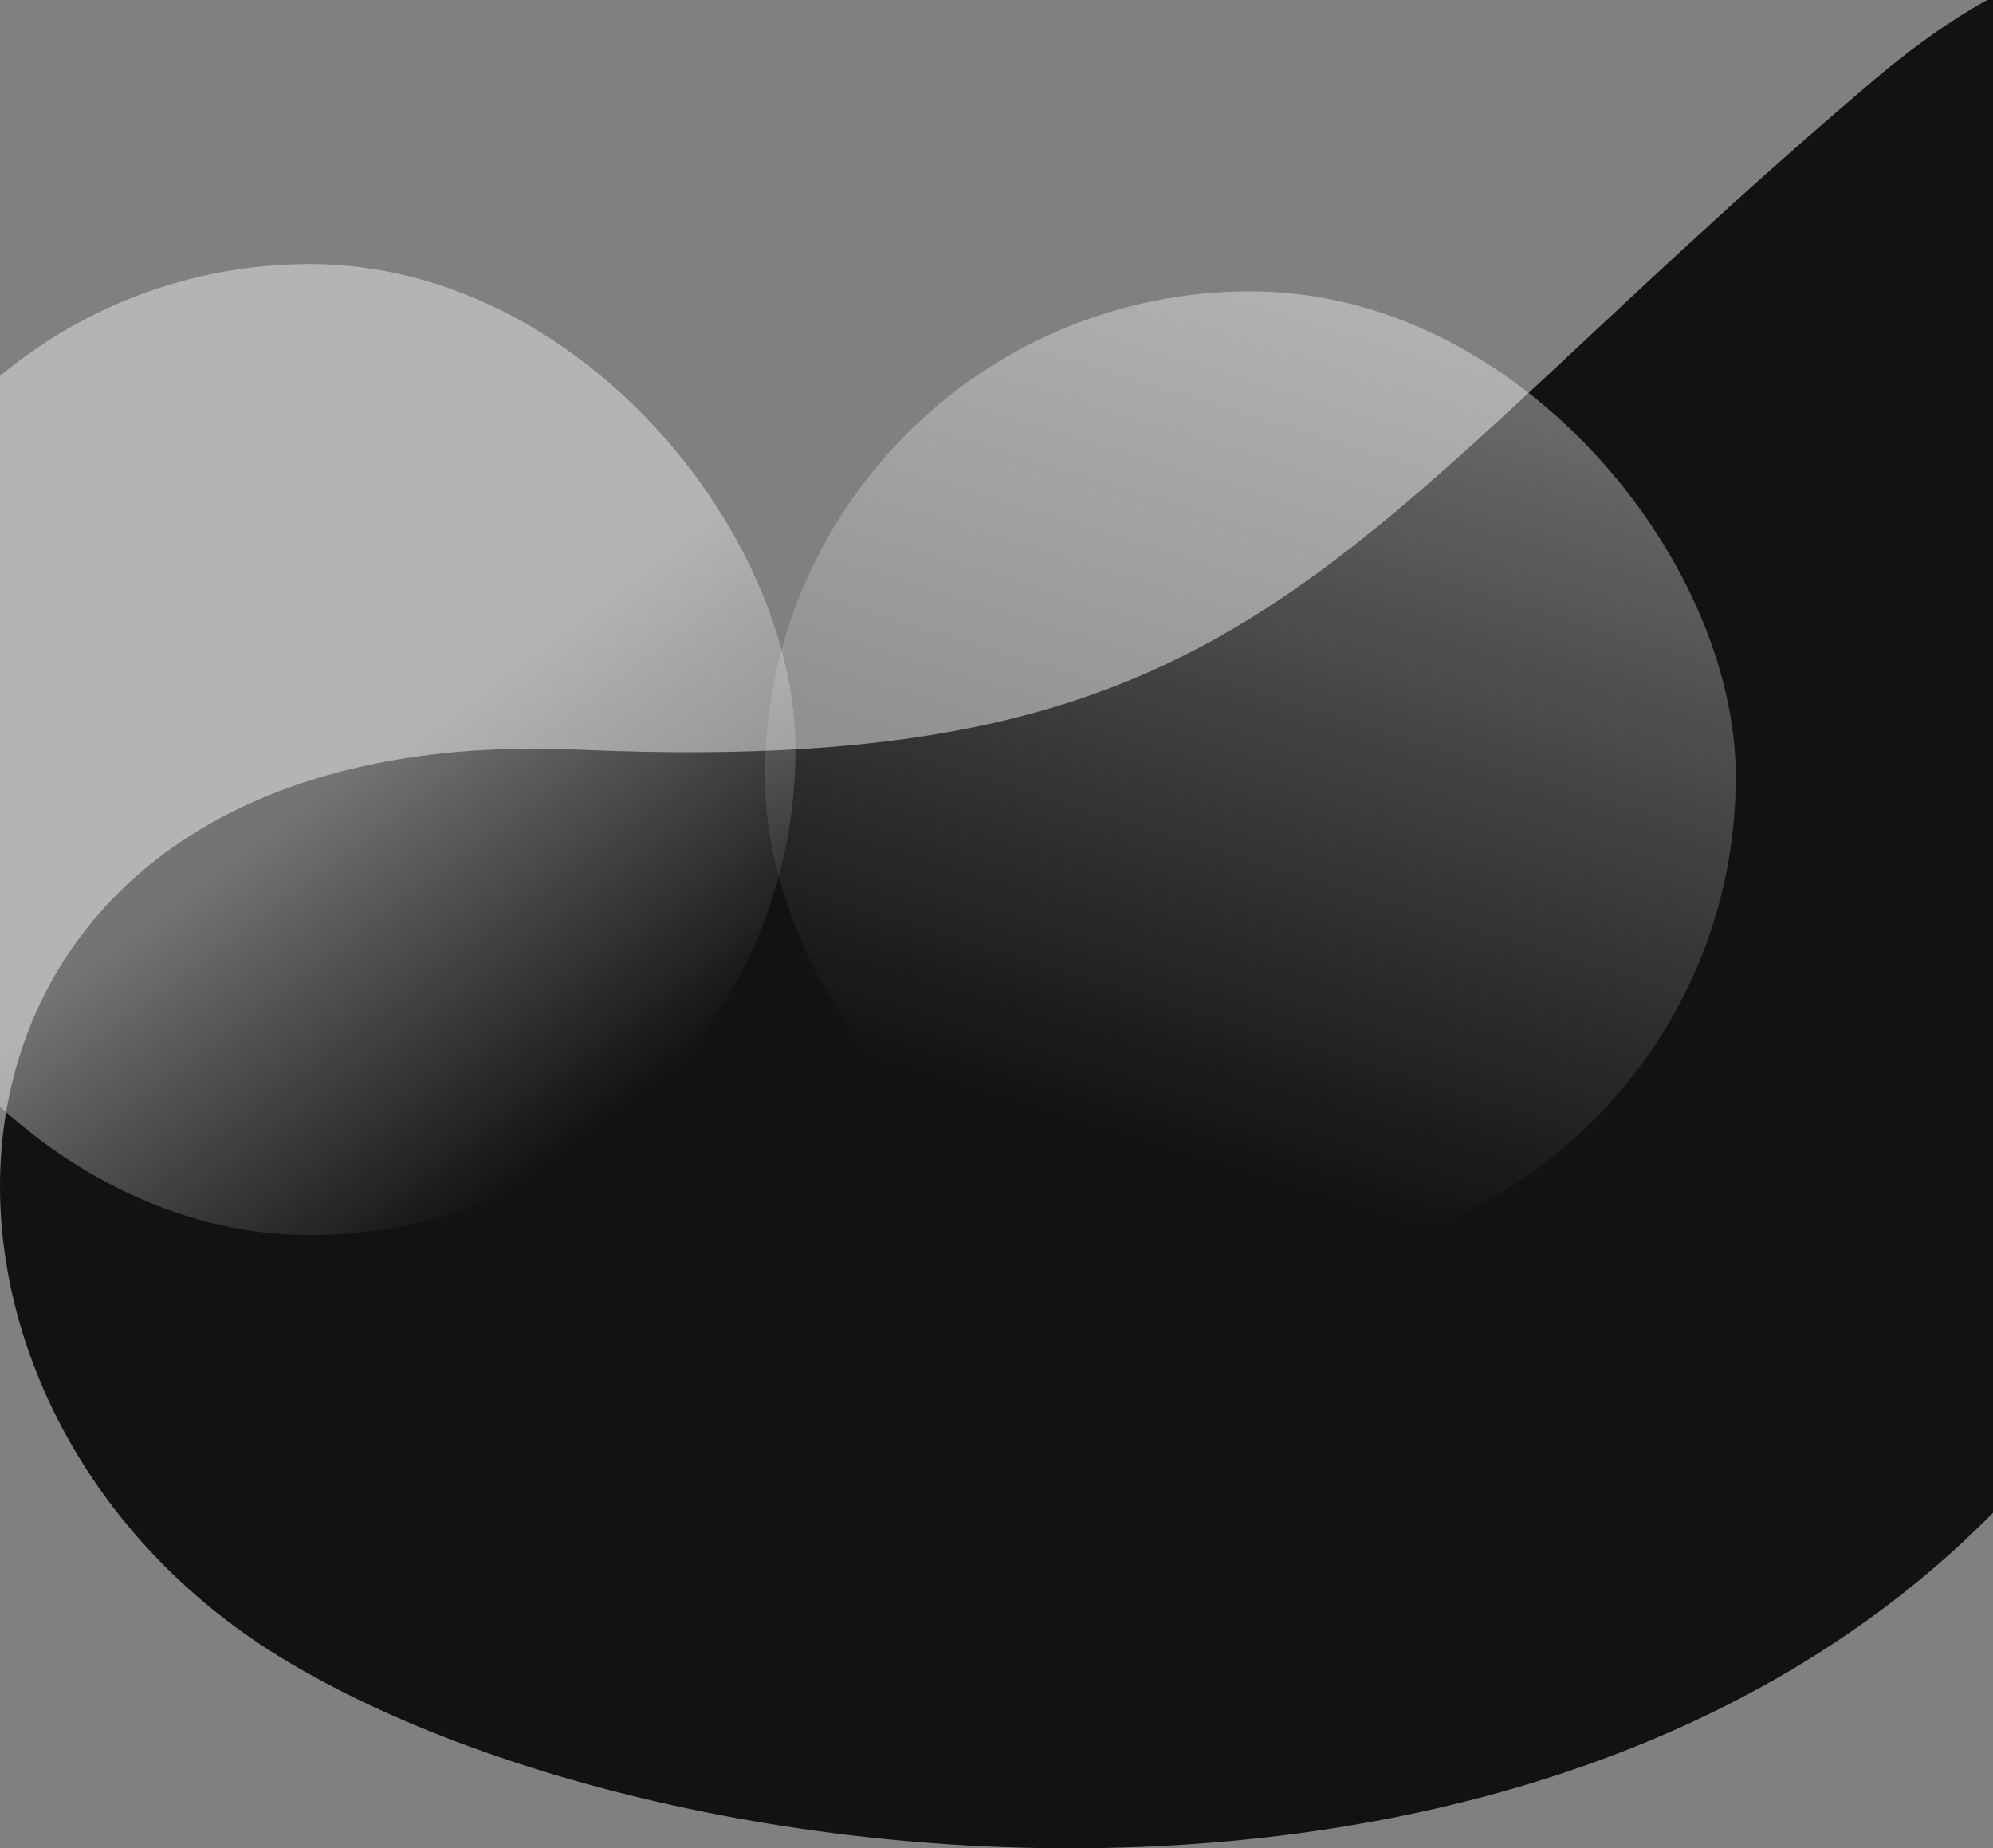 <svg xmlns="http://www.w3.org/2000/svg" xmlns:xlink="http://www.w3.org/1999/xlink" width="1170" height="1085" viewBox="0 0 1170 1085">
  <rect x="0" y="0" width="1170" height="1085" fill="#808080" stroke="none"/>
  <defs>
    <clipPath id="clip-path">
      <rect x="103" y="26" width="1170" height="1085" fill="none"/>
    </clipPath>
    <clipPath id="clip-path-2">
      <rect x="-102" width="1293" height="1111" fill="none"/>
    </clipPath>
    <linearGradient id="linear-gradient" x1="0.871" y1="0.834" x2="0.6" y2="0.473" gradientUnits="objectBoundingBox">
      <stop offset="0" stop-color="#fff" stop-opacity="0"/>
      <stop offset="1" stop-color="#fff"/>
    </linearGradient>
    <linearGradient id="linear-gradient-2" x1="0.065" y1="0.778" x2="0.343" y2="-0.127" xlink:href="#linear-gradient"/>
  </defs>
  <g id="Scroll_Group_6" data-name="Scroll Group 6" transform="translate(-103 -26)" clip-path="url(#clip-path)" style="isolation: isolate">
    <g id="Scroll_Group_5" data-name="Scroll Group 5" transform="translate(103)" clip-path="url(#clip-path-2)" style="isolation: isolate">
      <path id="Path_2" data-name="Path 2" d="M1099.784,73.241C780.391,344.235,742.99,483.9,339.618,466.057S-88.936,843.56,164.58,998.807s888.194,205.9,1107.242-226.893S1419.177-197.753,1099.784,73.241Z" fill="#121213"/>
    </g>
    <rect id="Rectangle_5" data-name="Rectangle 5" width="570" height="570" rx="285" transform="translate(0 181)" opacity="0.413" fill="url(#linear-gradient)"/>
    <rect id="Rectangle_5-2" data-name="Rectangle 5" width="570" height="570" rx="285" transform="translate(552 197)" opacity="0.413" fill="url(#linear-gradient-2)"/>
  </g>
</svg>
